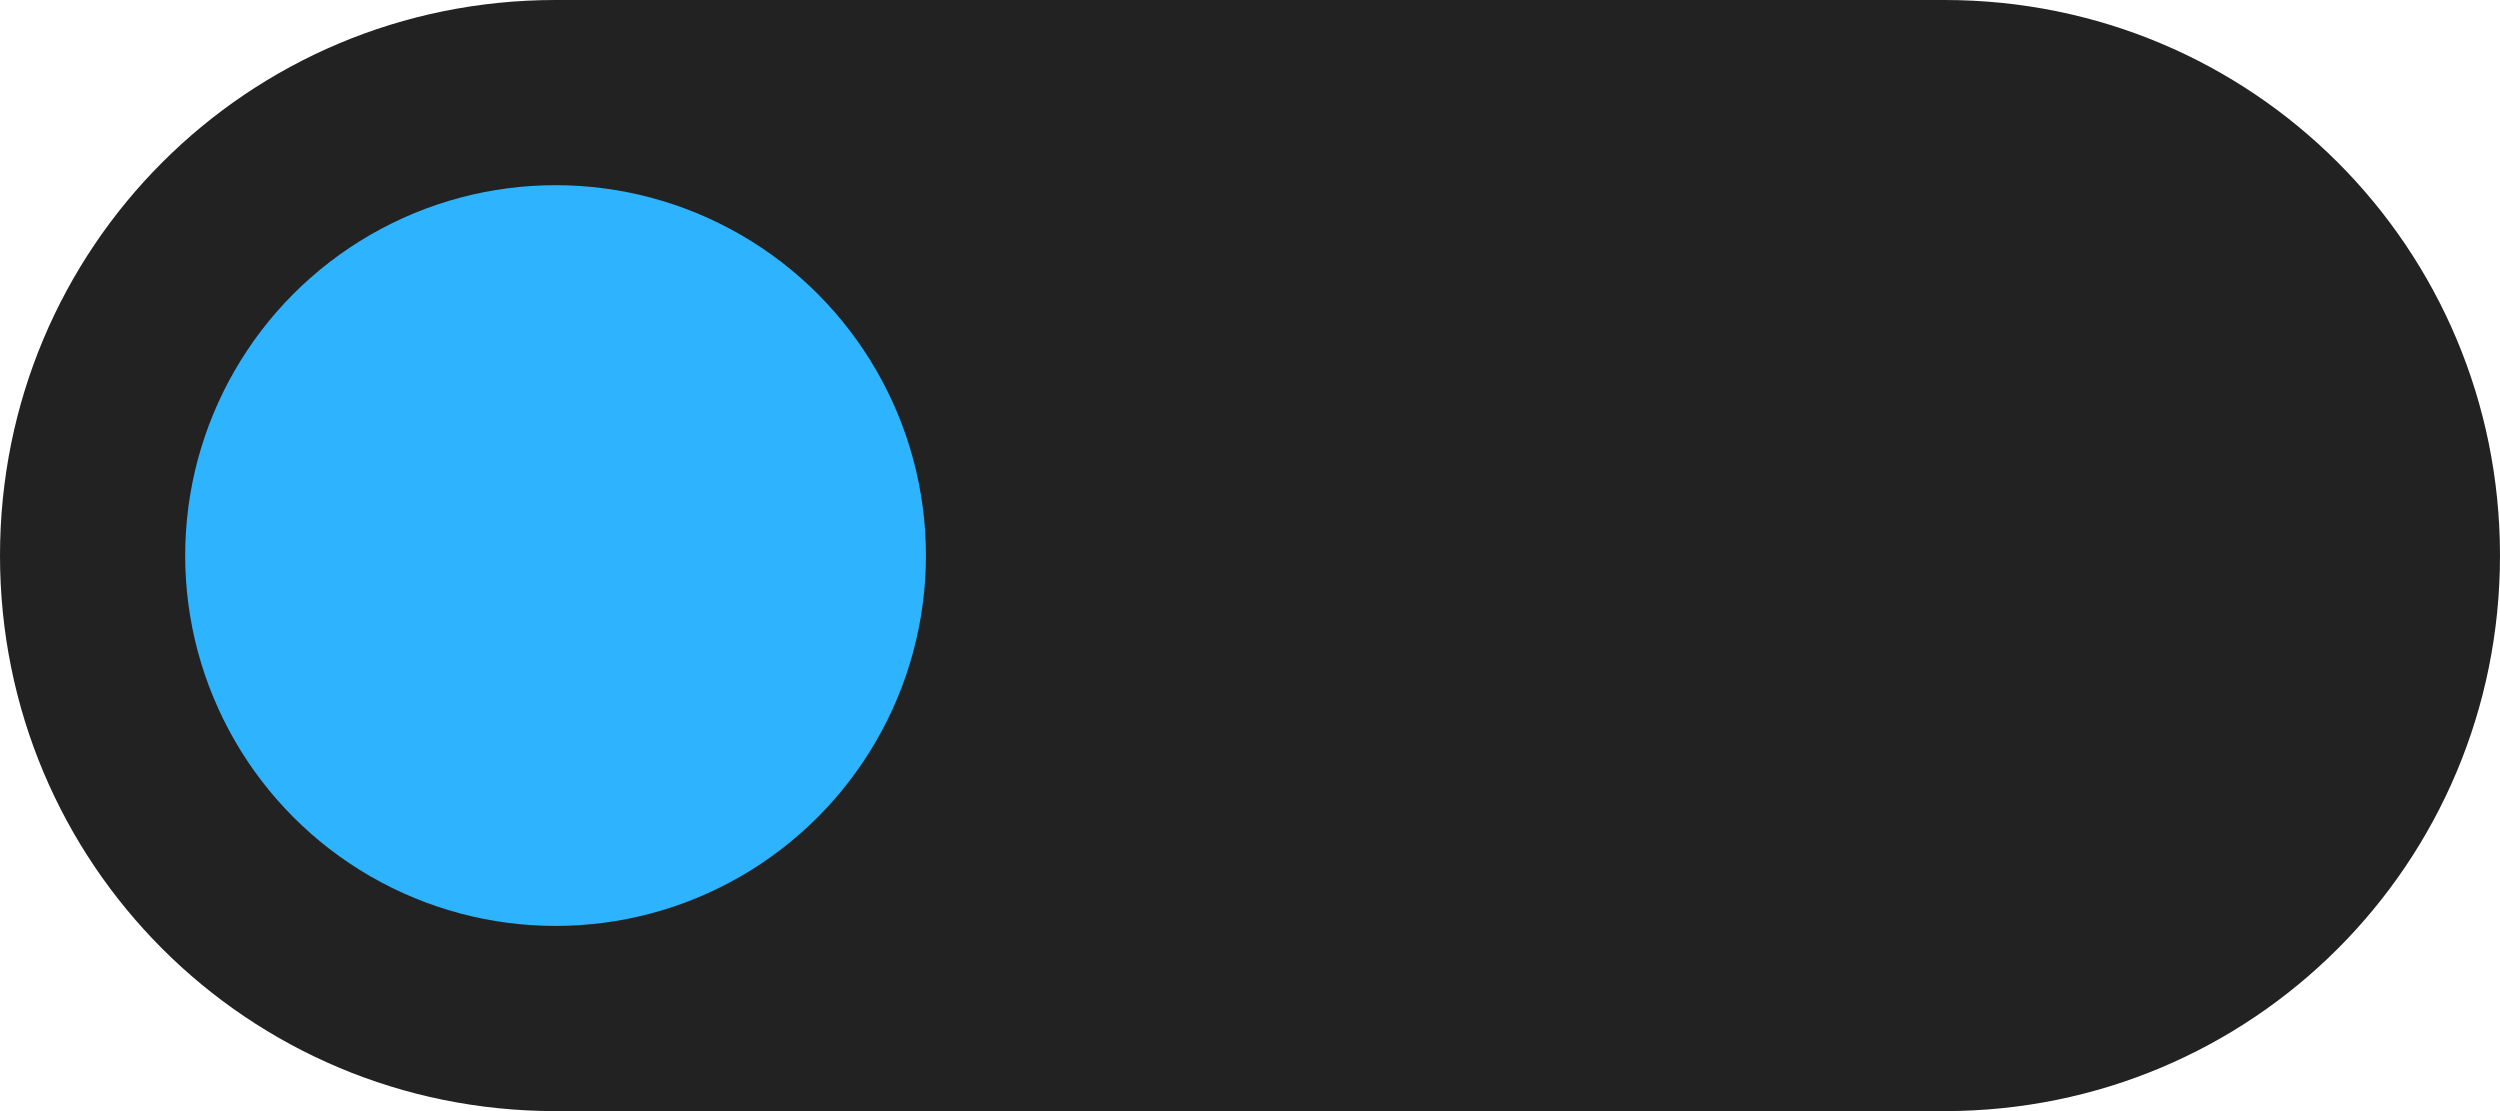 <?xml version="1.0" encoding="utf-8"?>
<!-- Generator: Adobe Illustrator 22.1.0, SVG Export Plug-In . SVG Version: 6.00 Build 0)  -->
<svg version="1.1" id="switch-关" xmlns="http://www.w3.org/2000/svg" xmlns:xlink="http://www.w3.org/1999/xlink" x="0px" y="0px"
	 viewBox="0 0 108 48" enable-background="new 0 0 108 48" xml:space="preserve">
<path id="圆角矩形_1_拷贝" fill="#222222" d="M24,0h60c13.3,0,24,10.7,24,24l0,0c0,13.3-10.7,24-24,24H24C10.7,48,0,37.3,0,24
	l0,0C0,10.7,10.7,0,24,0z"/>
<circle id="椭圆_1_拷贝" fill="#2EB3FF" cx="24" cy="24" r="16"/>
</svg>
